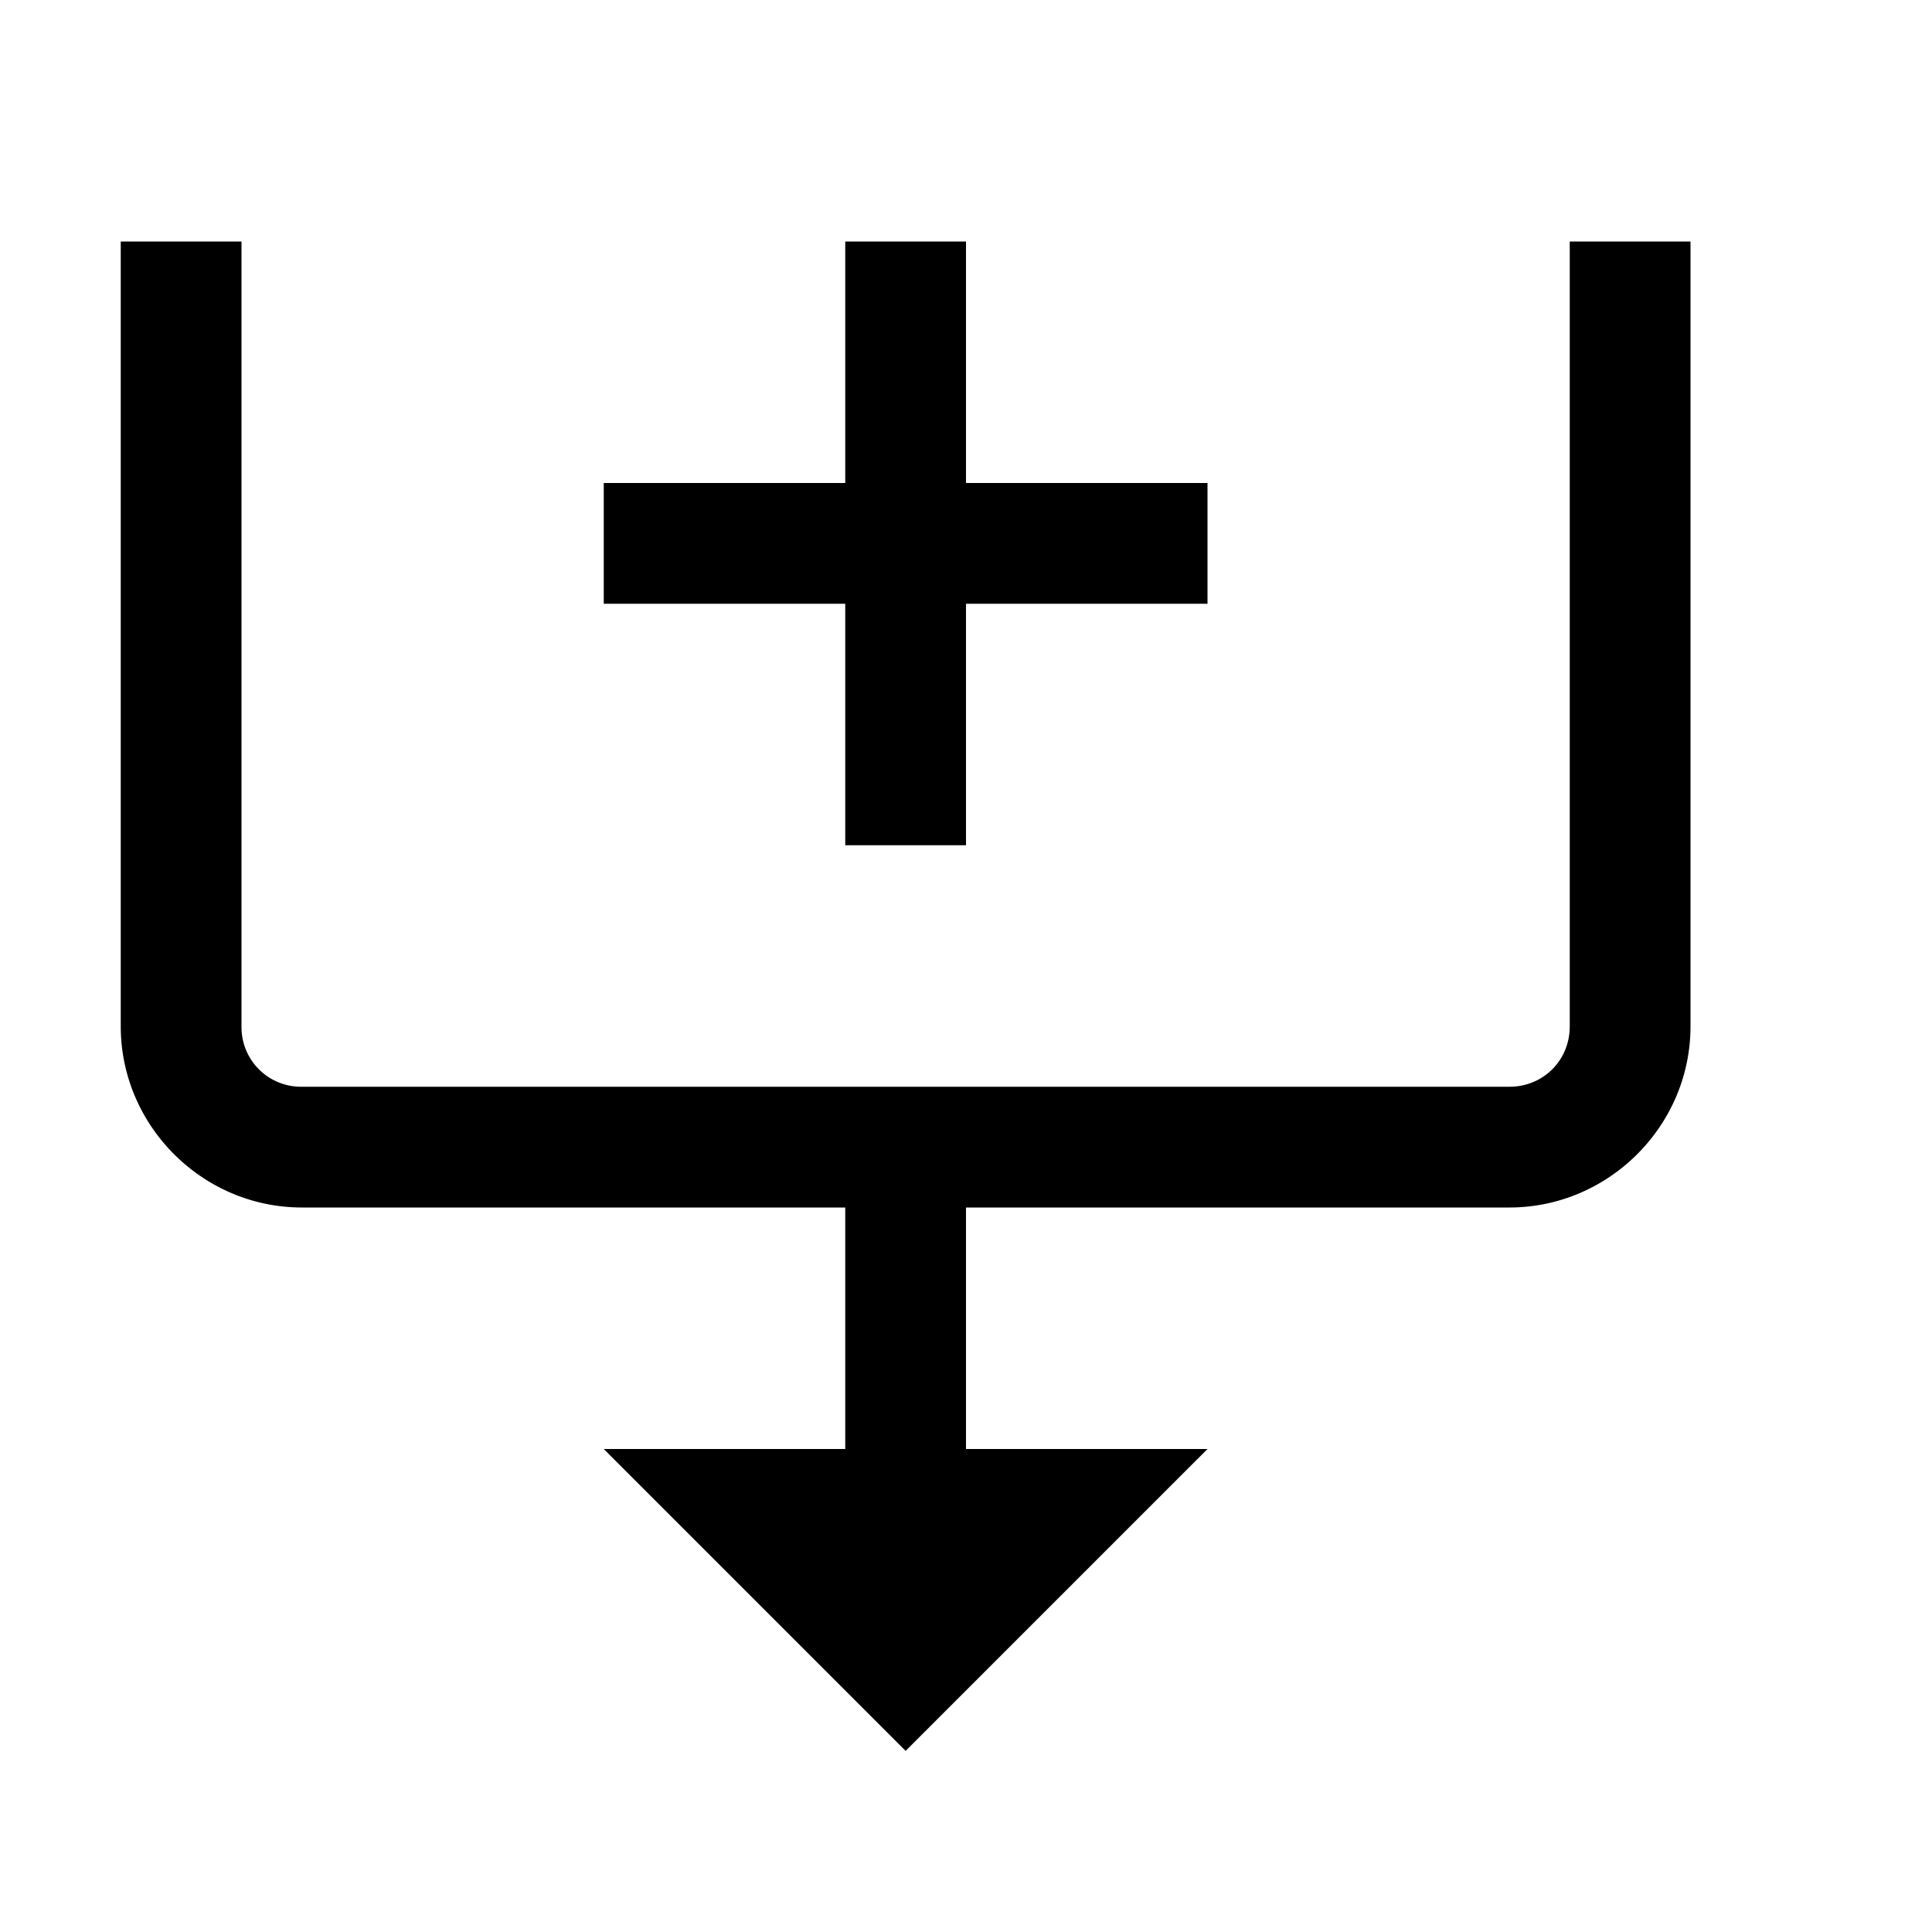 <svg xmlns="http://www.w3.org/2000/svg" viewBox="0 0 16 16"><path style="line-height:normal;text-indent:0;text-align:start;text-decoration-line:none;text-decoration-style:solid;text-decoration-color:#000;text-transform:none;block-progression:tb;isolation:auto;mix-blend-mode:normal" d="M1 2v6.5c0 .823.677 1.5 1.5 1.5H7v2H5l2.5 2.5L10 12H8v-2h4.5c.823 0 1.5-.677 1.5-1.5V2h-1v6.5c0 .281-.219.5-.5.5h-10a.493.493 0 0 1-.5-.5V2H1zm6 0v2H5v1h2v2h1V5h2V4H8V2H7z" font-weight="400" font-family="sans-serif" white-space="normal" overflow="visible"/></svg>